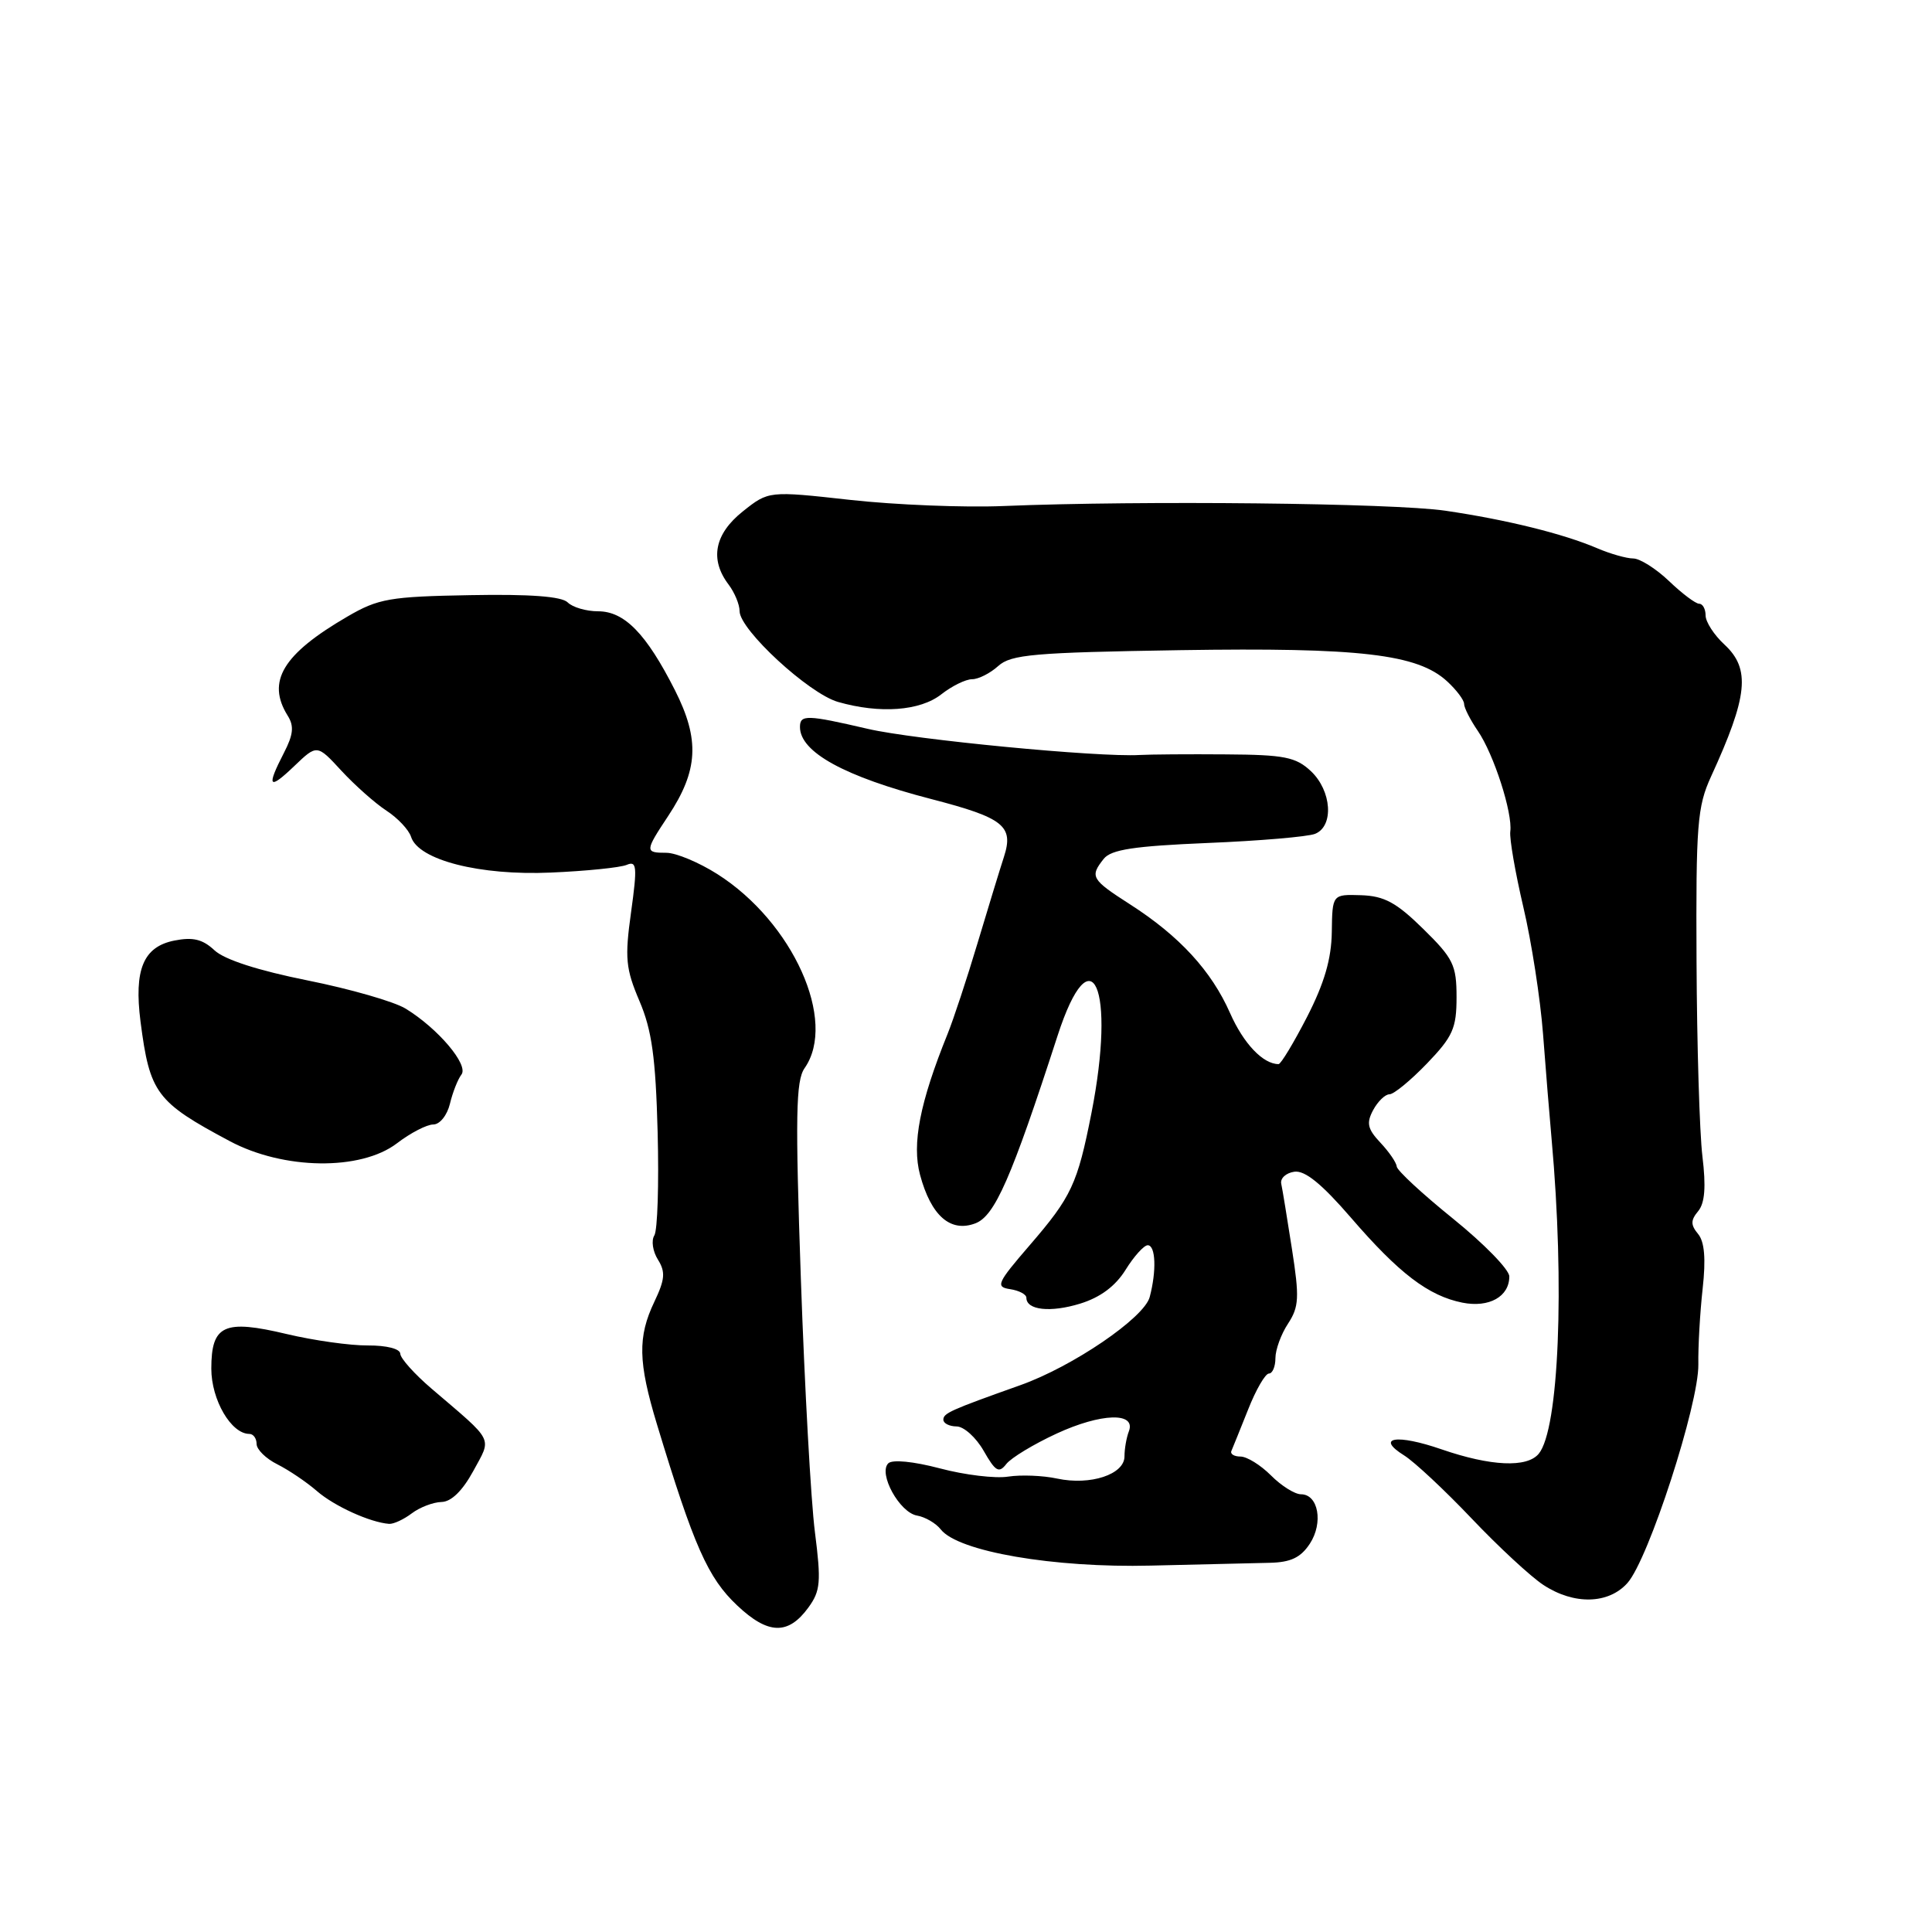 <?xml version="1.0" encoding="UTF-8" standalone="no"?>
<!DOCTYPE svg PUBLIC "-//W3C//DTD SVG 1.1//EN" "http://www.w3.org/Graphics/SVG/1.1/DTD/svg11.dtd" >
<svg xmlns="http://www.w3.org/2000/svg" xmlns:xlink="http://www.w3.org/1999/xlink" version="1.1" viewBox="0 0 256 256">
 <g >
 <path fill="currentColor"
d=" M 107.12 213.00 C 108.72 210.80 108.82 209.61 107.98 203.00 C 107.45 198.88 106.62 183.81 106.12 169.51 C 105.37 147.86 105.45 143.20 106.61 141.54 C 110.97 135.31 105.07 122.18 95.05 115.82 C 92.61 114.27 89.57 113.00 88.30 113.00 C 85.43 113.00 85.43 112.81 88.54 108.12 C 92.53 102.09 92.75 98.01 89.43 91.45 C 85.64 83.97 82.75 81.00 79.25 81.00 C 77.68 81.00 75.87 80.47 75.22 79.82 C 74.43 79.03 70.24 78.71 62.30 78.86 C 51.64 79.05 50.13 79.31 46.03 81.70 C 37.47 86.68 35.29 90.29 38.12 94.83 C 38.99 96.21 38.87 97.34 37.62 99.76 C 35.27 104.32 35.61 104.75 39.00 101.50 C 42.01 98.62 42.01 98.62 45.25 102.14 C 47.04 104.07 49.72 106.45 51.21 107.42 C 52.70 108.39 54.17 109.95 54.47 110.89 C 55.44 113.96 63.58 116.04 73.00 115.62 C 77.67 115.42 82.19 114.96 83.04 114.60 C 84.38 114.03 84.46 114.80 83.62 120.87 C 82.77 126.96 82.91 128.36 84.73 132.64 C 86.37 136.48 86.88 140.11 87.14 150.00 C 87.32 156.88 87.13 163.04 86.70 163.71 C 86.28 164.37 86.49 165.81 87.18 166.91 C 88.20 168.54 88.11 169.54 86.71 172.48 C 84.48 177.15 84.55 180.48 87.05 188.73 C 91.95 204.90 93.80 209.08 97.69 212.74 C 101.78 216.60 104.44 216.68 107.12 213.00 Z  M 215.65 209.75 C 218.45 206.60 225.11 186.05 225.04 180.80 C 225.00 178.44 225.26 173.91 225.61 170.75 C 226.05 166.80 225.86 164.53 225.00 163.50 C 224.01 162.30 224.01 161.69 225.02 160.48 C 225.90 159.41 226.07 157.26 225.58 153.23 C 225.20 150.08 224.85 138.46 224.80 127.40 C 224.71 109.25 224.90 106.88 226.72 102.90 C 231.61 92.24 231.98 88.64 228.50 85.41 C 227.12 84.14 226.00 82.40 226.00 81.55 C 226.00 80.70 225.62 80.00 225.15 80.00 C 224.68 80.00 222.88 78.65 221.16 77.00 C 219.43 75.35 217.29 74.00 216.41 74.00 C 215.53 74.00 213.38 73.39 211.65 72.65 C 207.17 70.73 199.62 68.86 191.50 67.67 C 184.56 66.66 151.27 66.30 133.00 67.05 C 127.78 67.27 118.63 66.90 112.67 66.24 C 101.85 65.04 101.85 65.04 98.42 67.77 C 94.67 70.76 94.02 74.12 96.53 77.44 C 97.34 78.51 98.00 80.10 98.00 80.98 C 98.00 83.44 107.17 91.90 111.04 93.01 C 116.58 94.60 121.92 94.21 124.73 92.00 C 126.13 90.90 127.96 90.00 128.81 90.00 C 129.65 90.00 131.21 89.21 132.27 88.25 C 133.97 86.72 136.97 86.46 156.35 86.15 C 180.23 85.78 187.83 86.67 191.75 90.28 C 192.99 91.42 194.00 92.76 194.00 93.27 C 194.00 93.78 194.82 95.39 195.82 96.85 C 197.94 99.94 200.45 107.74 200.12 110.19 C 200.00 111.12 200.78 115.62 201.85 120.19 C 202.93 124.76 204.10 132.32 204.46 137.00 C 204.81 141.68 205.33 147.97 205.60 151.00 C 207.35 170.33 206.56 189.41 203.89 192.63 C 202.33 194.51 197.54 194.29 191.03 192.05 C 185.05 189.98 182.20 190.45 186.07 192.86 C 187.41 193.70 191.43 197.45 195.00 201.21 C 198.57 204.97 202.85 208.93 204.50 210.01 C 208.56 212.68 213.14 212.57 215.65 209.75 Z  M 168.23 207.08 C 171.03 207.02 172.35 206.39 173.56 204.55 C 175.37 201.79 174.69 198.00 172.39 198.00 C 171.57 198.00 169.78 196.88 168.41 195.50 C 167.03 194.12 165.22 193.00 164.37 193.00 C 163.53 193.00 162.98 192.66 163.17 192.25 C 163.35 191.83 164.35 189.36 165.39 186.75 C 166.42 184.14 167.66 182.00 168.14 182.00 C 168.61 182.00 169.00 181.08 169.00 179.96 C 169.00 178.85 169.75 176.78 170.67 175.39 C 172.13 173.16 172.19 171.92 171.19 165.50 C 170.56 161.46 169.93 157.56 169.77 156.85 C 169.62 156.13 170.40 155.42 171.50 155.26 C 172.90 155.05 175.14 156.87 179.00 161.34 C 185.37 168.73 189.28 171.71 193.78 172.61 C 197.31 173.31 200.00 171.81 199.99 169.13 C 199.99 168.23 196.64 164.80 192.56 161.50 C 188.47 158.20 185.10 155.08 185.07 154.56 C 185.03 154.05 184.06 152.63 182.91 151.41 C 181.20 149.59 181.03 148.81 181.95 147.09 C 182.57 145.94 183.54 145.00 184.11 145.00 C 184.69 145.00 186.92 143.16 189.08 140.92 C 192.51 137.35 193.00 136.25 193.00 132.13 C 193.00 127.88 192.57 126.99 188.58 123.08 C 185.03 119.59 183.42 118.72 180.35 118.62 C 176.54 118.50 176.54 118.50 176.47 123.50 C 176.42 127.07 175.48 130.28 173.19 134.75 C 171.42 138.19 169.72 141.00 169.42 141.00 C 167.36 141.00 164.78 138.29 162.99 134.24 C 160.52 128.64 156.28 124.03 149.75 119.84 C 144.59 116.53 144.38 116.16 146.25 113.80 C 147.23 112.57 150.25 112.11 160.00 111.70 C 166.88 111.42 173.29 110.87 174.25 110.49 C 176.78 109.48 176.46 104.78 173.70 102.18 C 171.70 100.31 170.19 100.01 162.45 99.96 C 157.53 99.92 152.38 99.96 151.00 100.04 C 145.56 100.36 121.13 98.01 115.00 96.58 C 106.91 94.70 106.00 94.67 106.00 96.33 C 106.00 99.66 111.89 102.90 123.44 105.89 C 133.00 108.37 134.35 109.45 133.03 113.53 C 132.50 115.16 130.92 120.33 129.52 125.00 C 128.12 129.68 126.34 135.07 125.56 137.00 C 121.88 146.10 120.81 151.57 121.91 155.67 C 123.37 161.10 125.94 163.35 129.24 162.10 C 131.82 161.12 134.00 156.15 140.13 137.25 C 144.63 123.37 147.90 130.83 144.62 147.50 C 142.77 156.89 141.98 158.58 136.44 165.00 C 132.11 170.02 131.88 170.53 133.85 170.82 C 135.03 171.00 136.00 171.51 136.00 171.96 C 136.00 173.60 139.19 173.95 143.12 172.74 C 145.81 171.91 147.80 170.42 149.15 168.25 C 150.26 166.46 151.58 165.00 152.08 165.00 C 153.14 165.00 153.26 168.41 152.34 171.87 C 151.60 174.63 142.14 181.08 135.18 183.55 C 125.90 186.85 125.00 187.26 125.00 188.12 C 125.00 188.60 125.79 189.00 126.75 189.01 C 127.71 189.01 129.33 190.47 130.34 192.24 C 131.90 194.98 132.36 195.25 133.34 193.99 C 133.98 193.17 136.97 191.36 140.00 189.96 C 145.91 187.23 150.56 187.09 149.58 189.66 C 149.26 190.49 149.00 191.98 149.00 192.98 C 149.00 195.37 144.48 196.86 140.08 195.92 C 138.19 195.51 135.27 195.40 133.58 195.66 C 131.88 195.93 127.82 195.44 124.55 194.57 C 121.02 193.64 118.23 193.37 117.70 193.90 C 116.35 195.25 119.19 200.42 121.51 200.82 C 122.60 201.01 124.02 201.84 124.66 202.66 C 126.96 205.59 139.61 207.77 152.50 207.45 C 159.10 207.29 166.18 207.12 168.23 207.08 Z  M 54.56 200.53 C 55.63 199.72 57.40 199.05 58.50 199.02 C 59.79 199.00 61.28 197.54 62.70 194.94 C 65.18 190.36 65.60 191.20 57.18 184.00 C 54.92 182.07 53.06 179.99 53.04 179.38 C 53.02 178.72 51.23 178.27 48.75 178.28 C 46.41 178.30 41.58 177.62 38.00 176.77 C 29.69 174.79 28.00 175.56 28.00 181.35 C 28.00 185.49 30.63 190.00 33.04 190.00 C 33.57 190.00 34.00 190.60 34.00 191.33 C 34.00 192.06 35.24 193.28 36.75 194.03 C 38.26 194.79 40.62 196.38 42.00 197.58 C 44.31 199.58 49.04 201.73 51.56 201.92 C 52.14 201.96 53.49 201.34 54.56 200.53 Z  M 52.59 151.50 C 54.39 150.12 56.56 149.00 57.41 149.00 C 58.28 149.00 59.25 147.78 59.62 146.25 C 59.98 144.74 60.67 143.00 61.14 142.39 C 62.14 141.12 58.05 136.28 53.75 133.65 C 52.24 132.72 46.39 131.04 40.75 129.91 C 34.22 128.60 29.75 127.16 28.42 125.92 C 26.85 124.45 25.56 124.14 23.10 124.63 C 18.99 125.45 17.74 128.47 18.62 135.37 C 19.85 144.87 20.70 146.01 30.43 151.20 C 37.58 155.02 47.80 155.15 52.59 151.50 Z "/>
</g>
</svg>